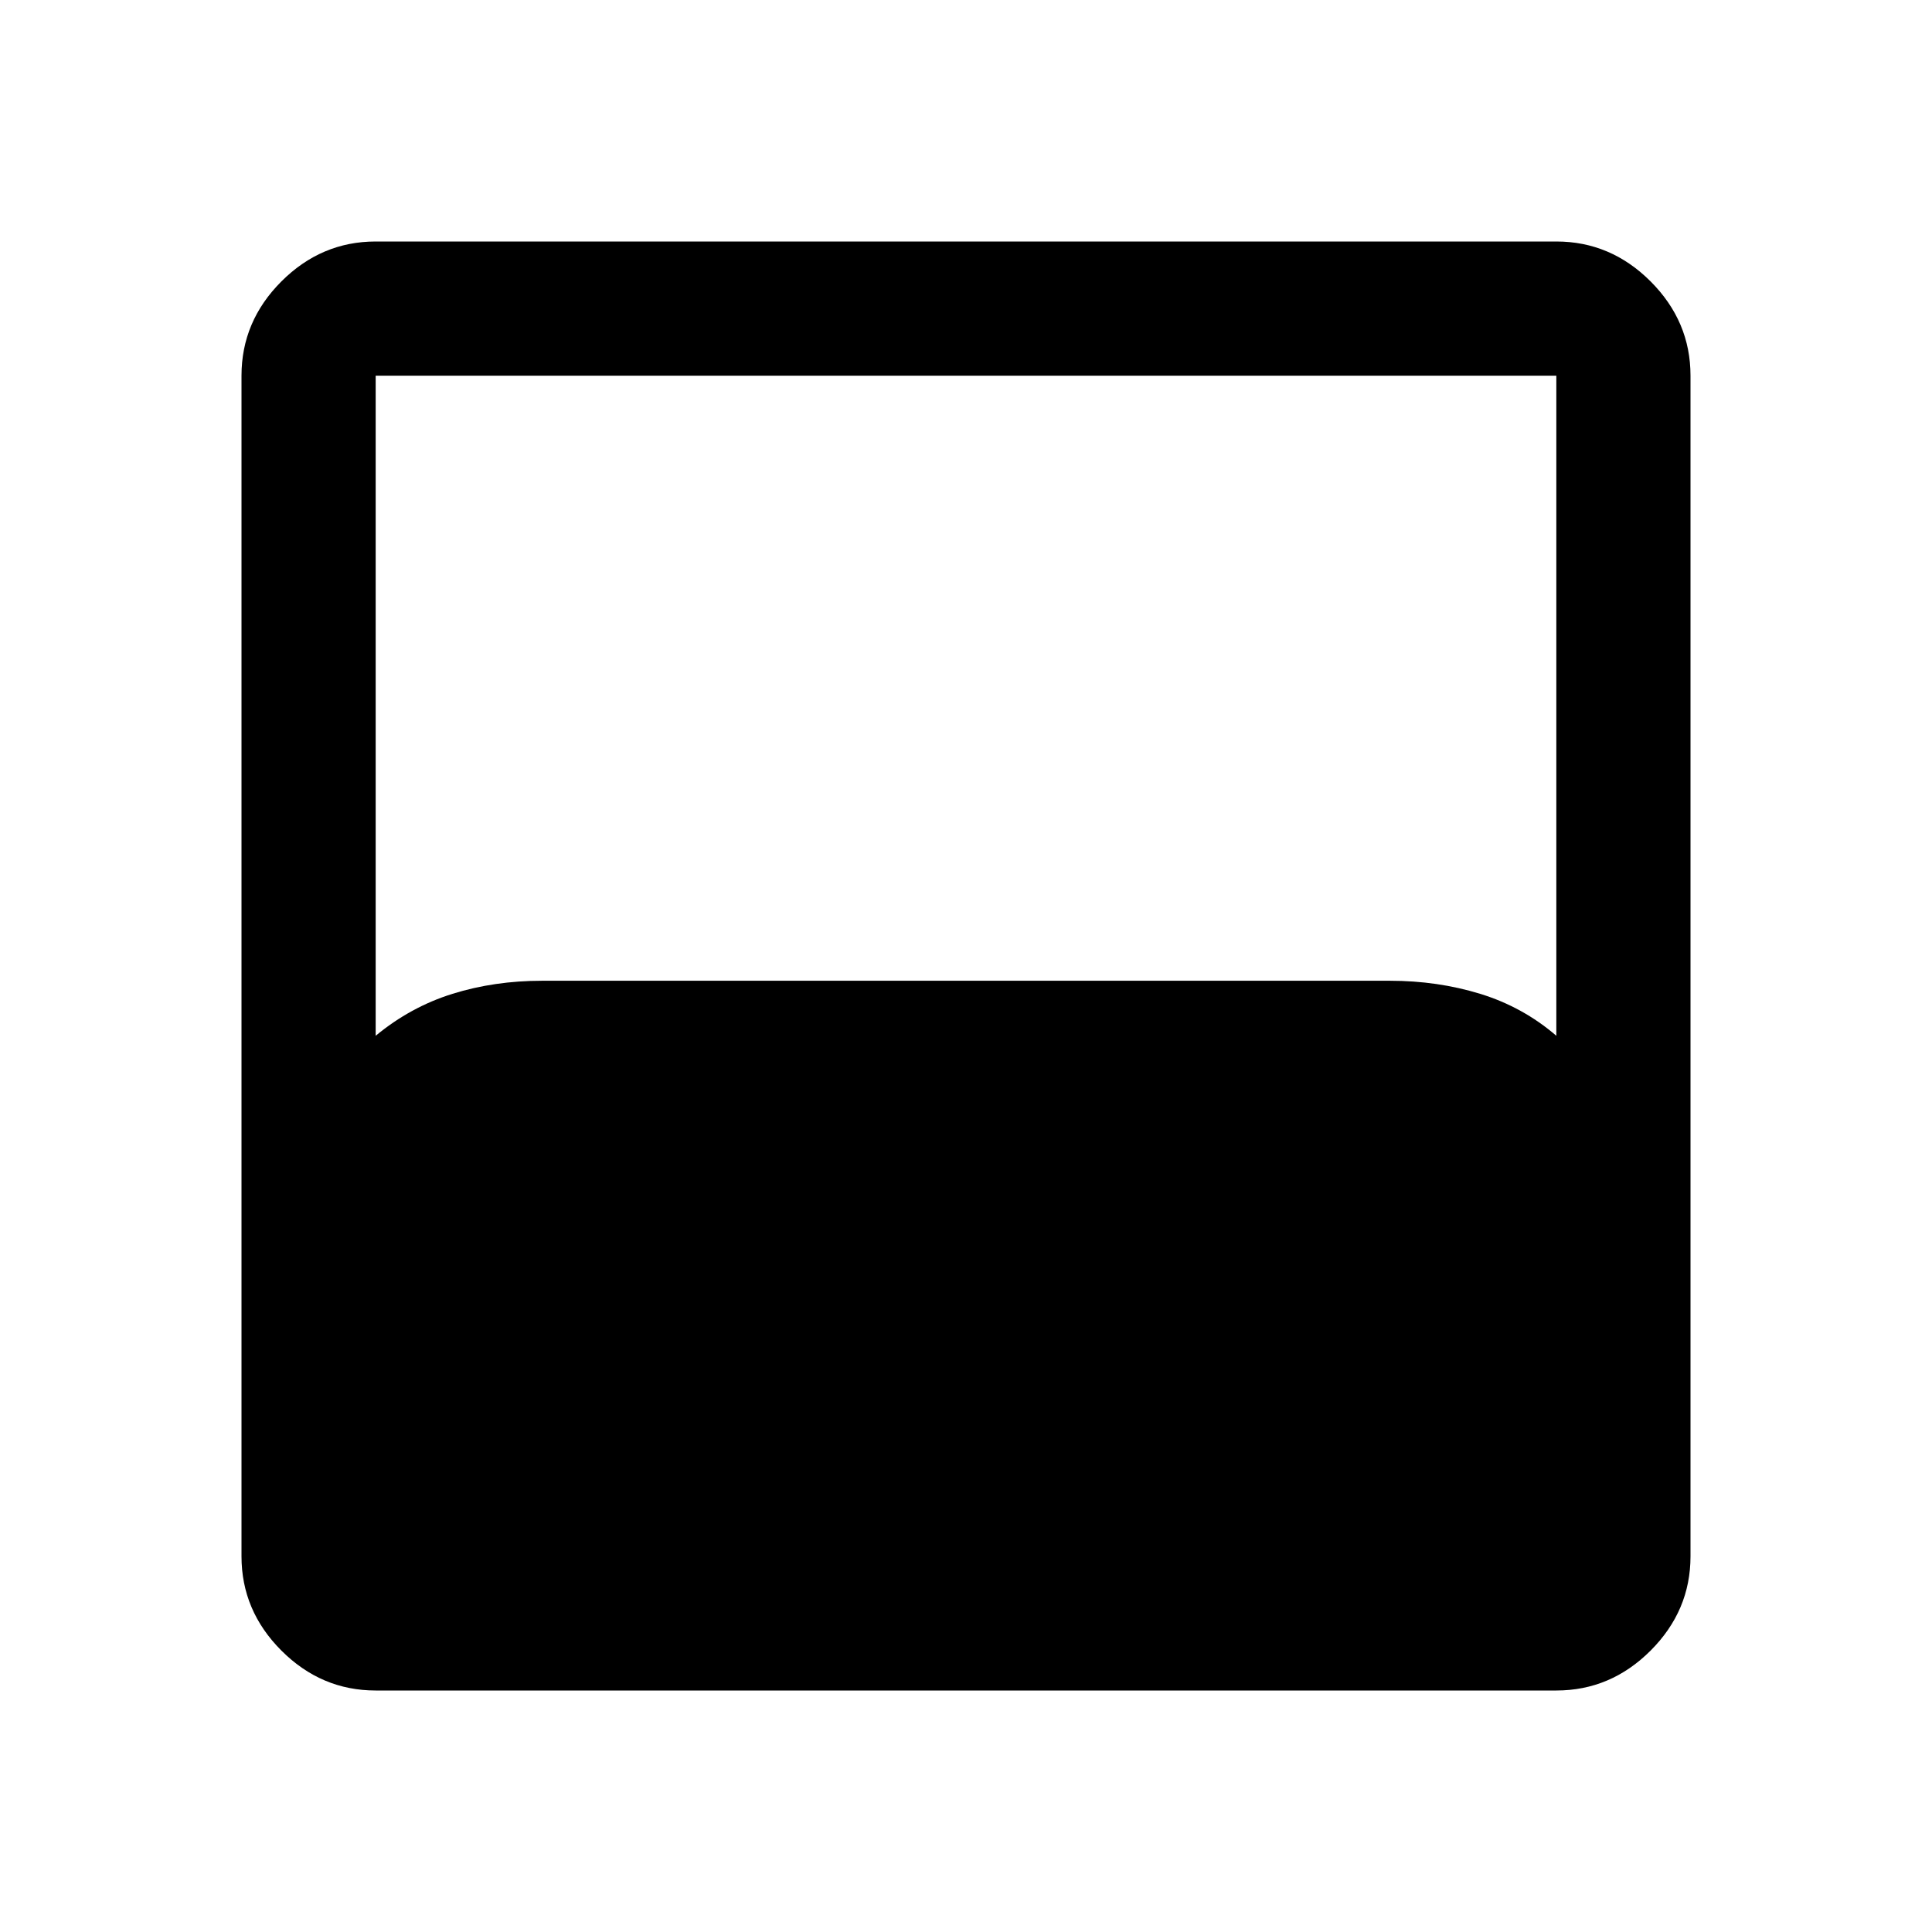 <svg xmlns="http://www.w3.org/2000/svg" height="40" viewBox="0 -960 960 960" width="40"><path d="M186.67-120q-27 0-46.84-19.83Q120-159.67 120-186.67v-586.66q0-27 19.83-46.84Q159.67-840 186.67-840h586.66q27 0 46.84 19.83Q840-800.33 840-773.33v586.66q0 27-19.83 46.84Q800.33-120 773.33-120H186.67Zm0-325.33q17.33-14.34 38.16-20.84 20.84-6.5 44.5-6.5h421.34q23.66 0 44.83 6.5 21.17 6.5 37.83 20.84v-328H186.67v328Z"/></svg>
